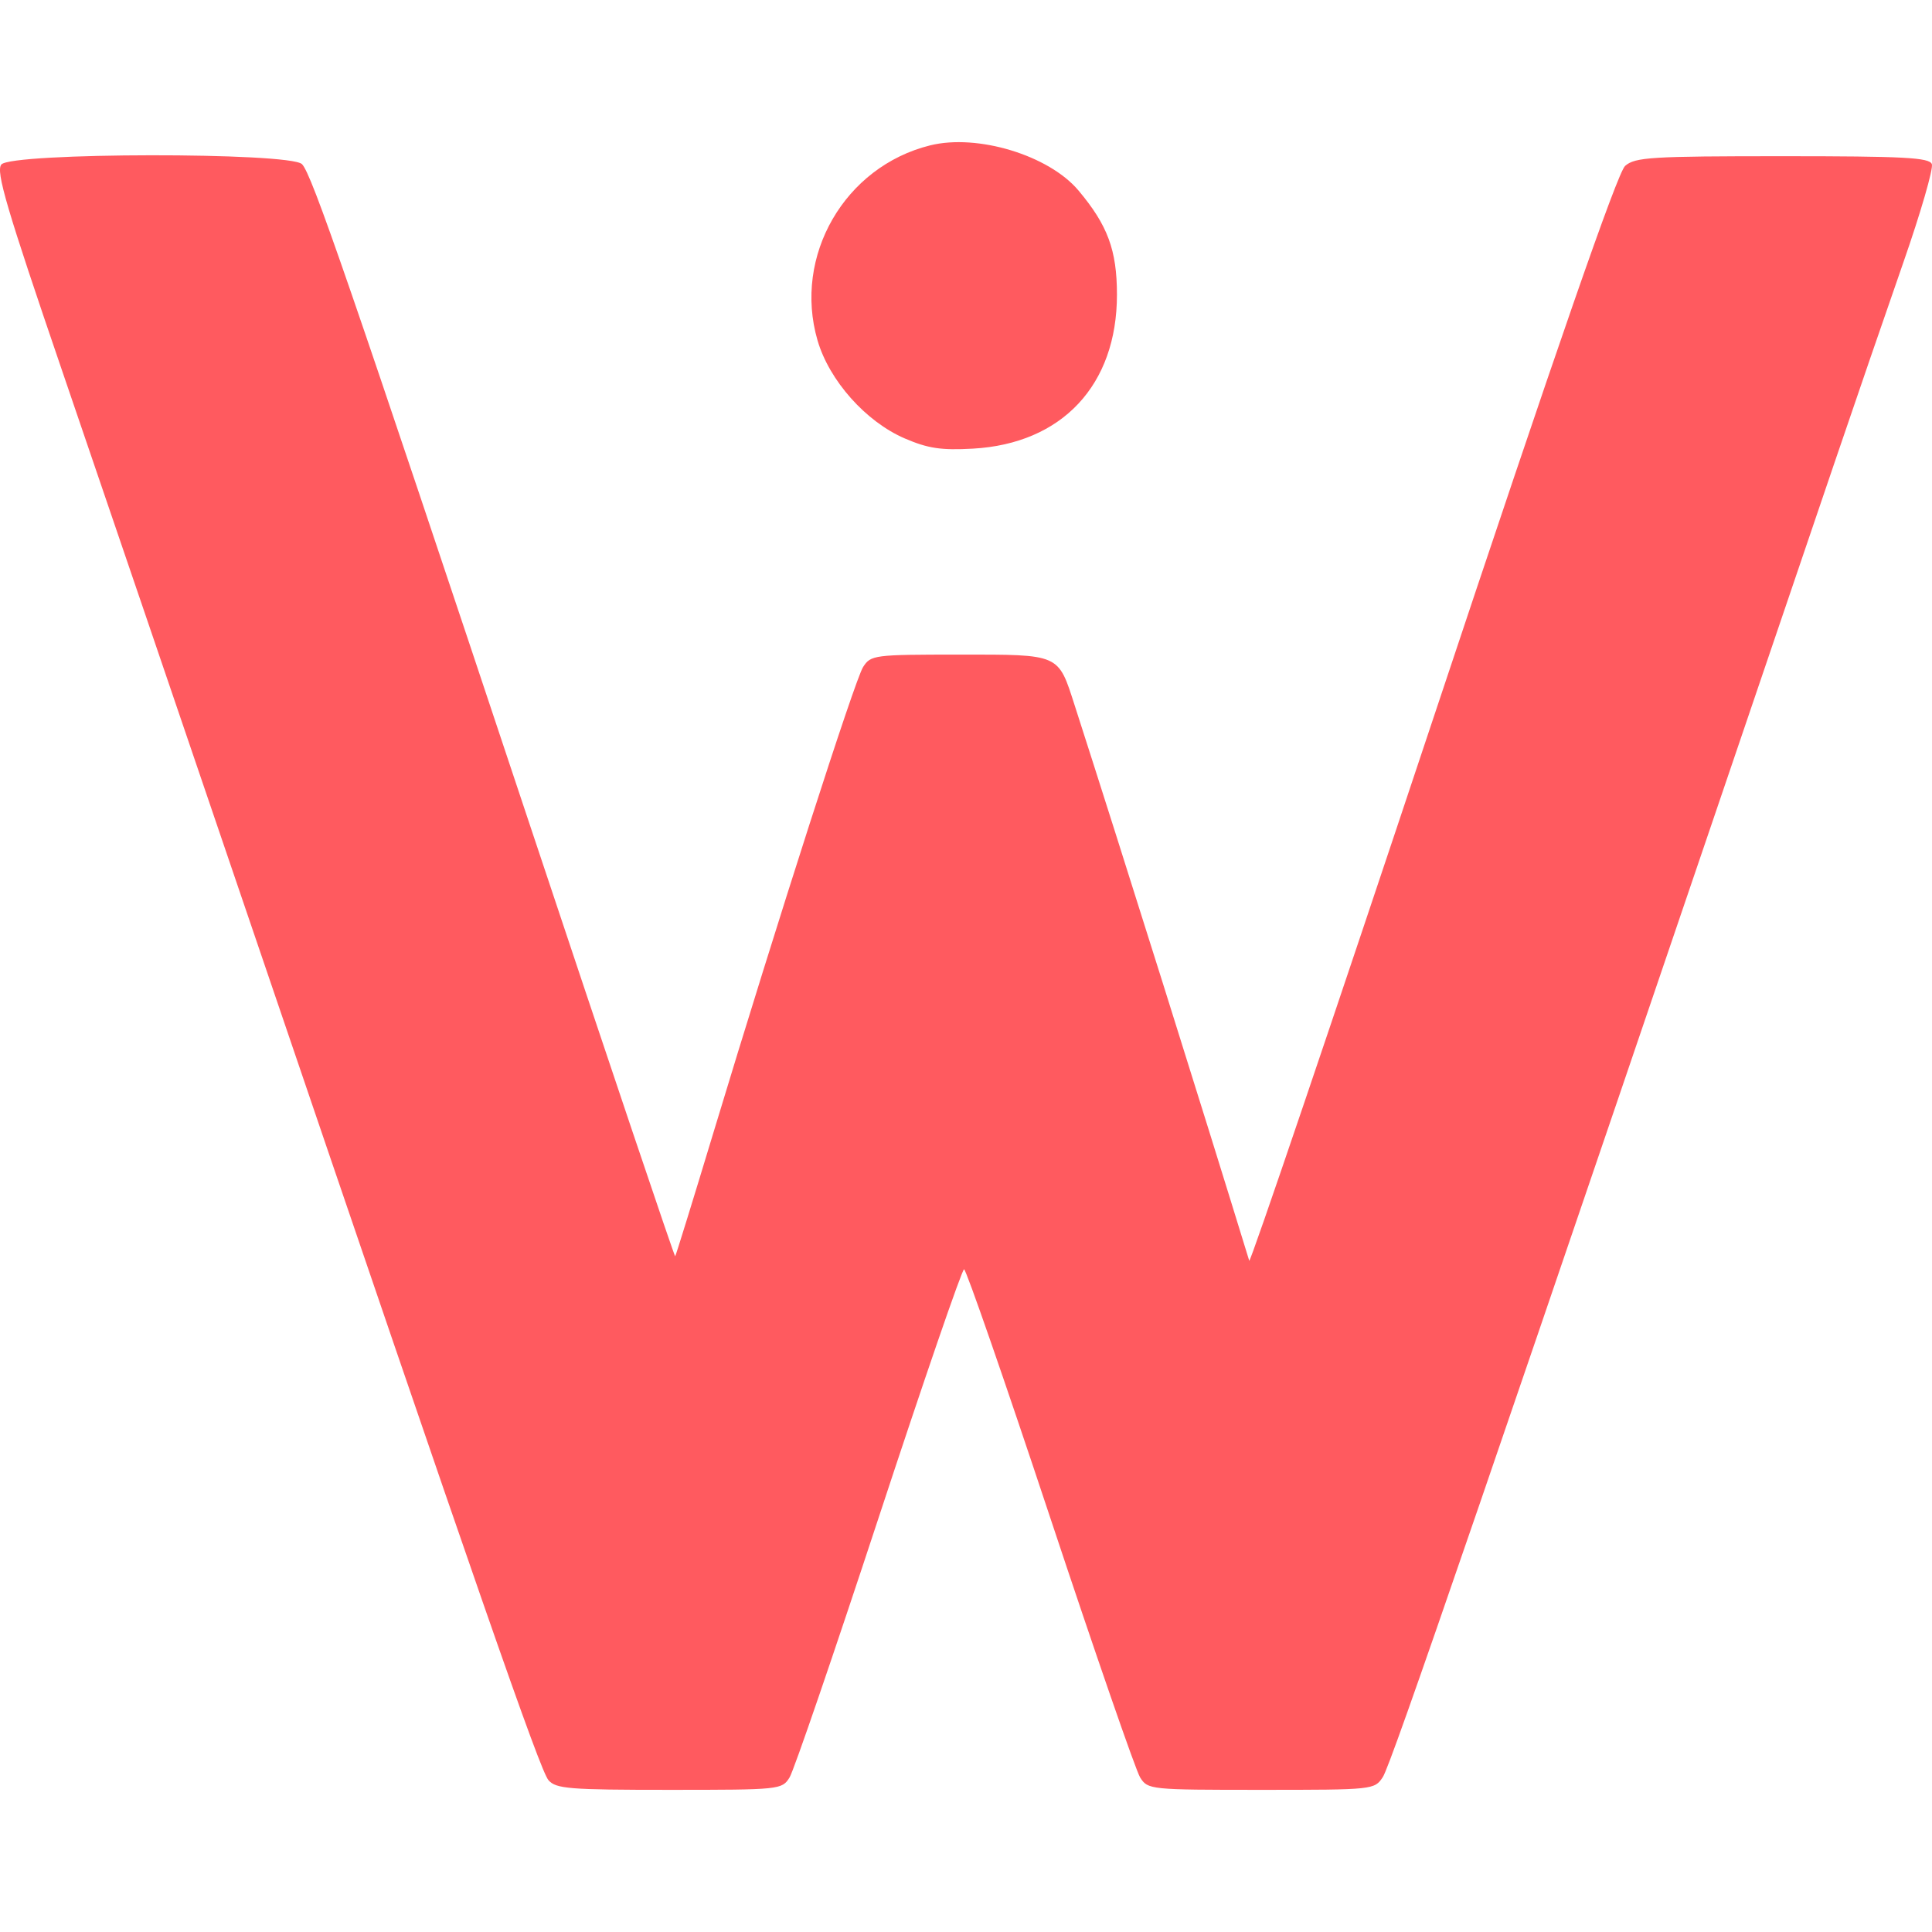 <svg id="svg" version="1.1" width="1024" height="1024"
                    viewBox="339.758 377.463 348.878 297.537"
                    xmlns="http://www.w3.org/2000/svg" style="fill: rgb(255, 90, 95);">
                    <path
                        d="M507.718 378.044 C 492.279 381.873,482.956 398.016,487.384 413.249 C 489.494 420.508,496.101 427.937,503.140 430.965 C 507.334 432.769,509.708 433.126,515.420 432.809 C 531.545 431.915,541.462 421.324,541.456 405.000 C 541.453 396.977,539.785 392.463,534.502 386.185 C 529.161 379.837,516.277 375.921,507.718 378.044 M340.000 381.500 C 338.977 382.733,340.934 389.373,350.978 418.750 C 357.701 438.413,373.231 483.975,385.488 520.000 C 426.306 639.963,437.271 671.485,438.797 673.250 C 440.145 674.810,442.521 675.000,460.632 675.000 C 480.628 675.000,480.976 674.964,482.343 672.750 C 483.108 671.513,490.358 650.363,498.455 625.750 C 506.552 601.138,513.479 581.000,513.847 581.000 C 514.215 581.000,521.201 601.138,529.371 625.750 C 537.541 650.363,544.860 671.513,545.636 672.750 C 547.024 674.964,547.373 675.000,567.500 675.000 C 587.784 675.000,587.966 674.981,589.472 672.683 C 590.972 670.393,607.620 621.948,670.978 435.500 C 674.716 424.500,680.336 408.155,683.466 399.177 C 686.597 390.199,688.911 382.212,688.610 381.427 C 688.155 380.241,683.603 380.000,661.642 380.000 C 637.909 380.000,635.018 380.178,633.221 381.750 C 631.843 382.955,621.010 414.155,598.429 481.956 C 580.394 536.107,565.505 579.982,565.344 579.456 C 557.205 552.921,542.288 505.460,533.844 479.235 C 530.799 469.776,531.306 470.000,512.952 470.000 C 497.549 470.000,497.001 470.071,495.611 472.250 C 494.128 474.575,480.184 517.959,468.543 556.465 C 464.891 568.546,461.802 578.531,461.680 578.653 C 461.558 578.776,449.814 543.916,435.583 501.188 C 402.687 402.418,396.063 383.206,394.291 381.434 C 392.114 379.257,341.811 379.318,340.000 381.500 "
                        stroke="none" fillnot="black" fillnot-rule="evenodd"></path>
                </svg>